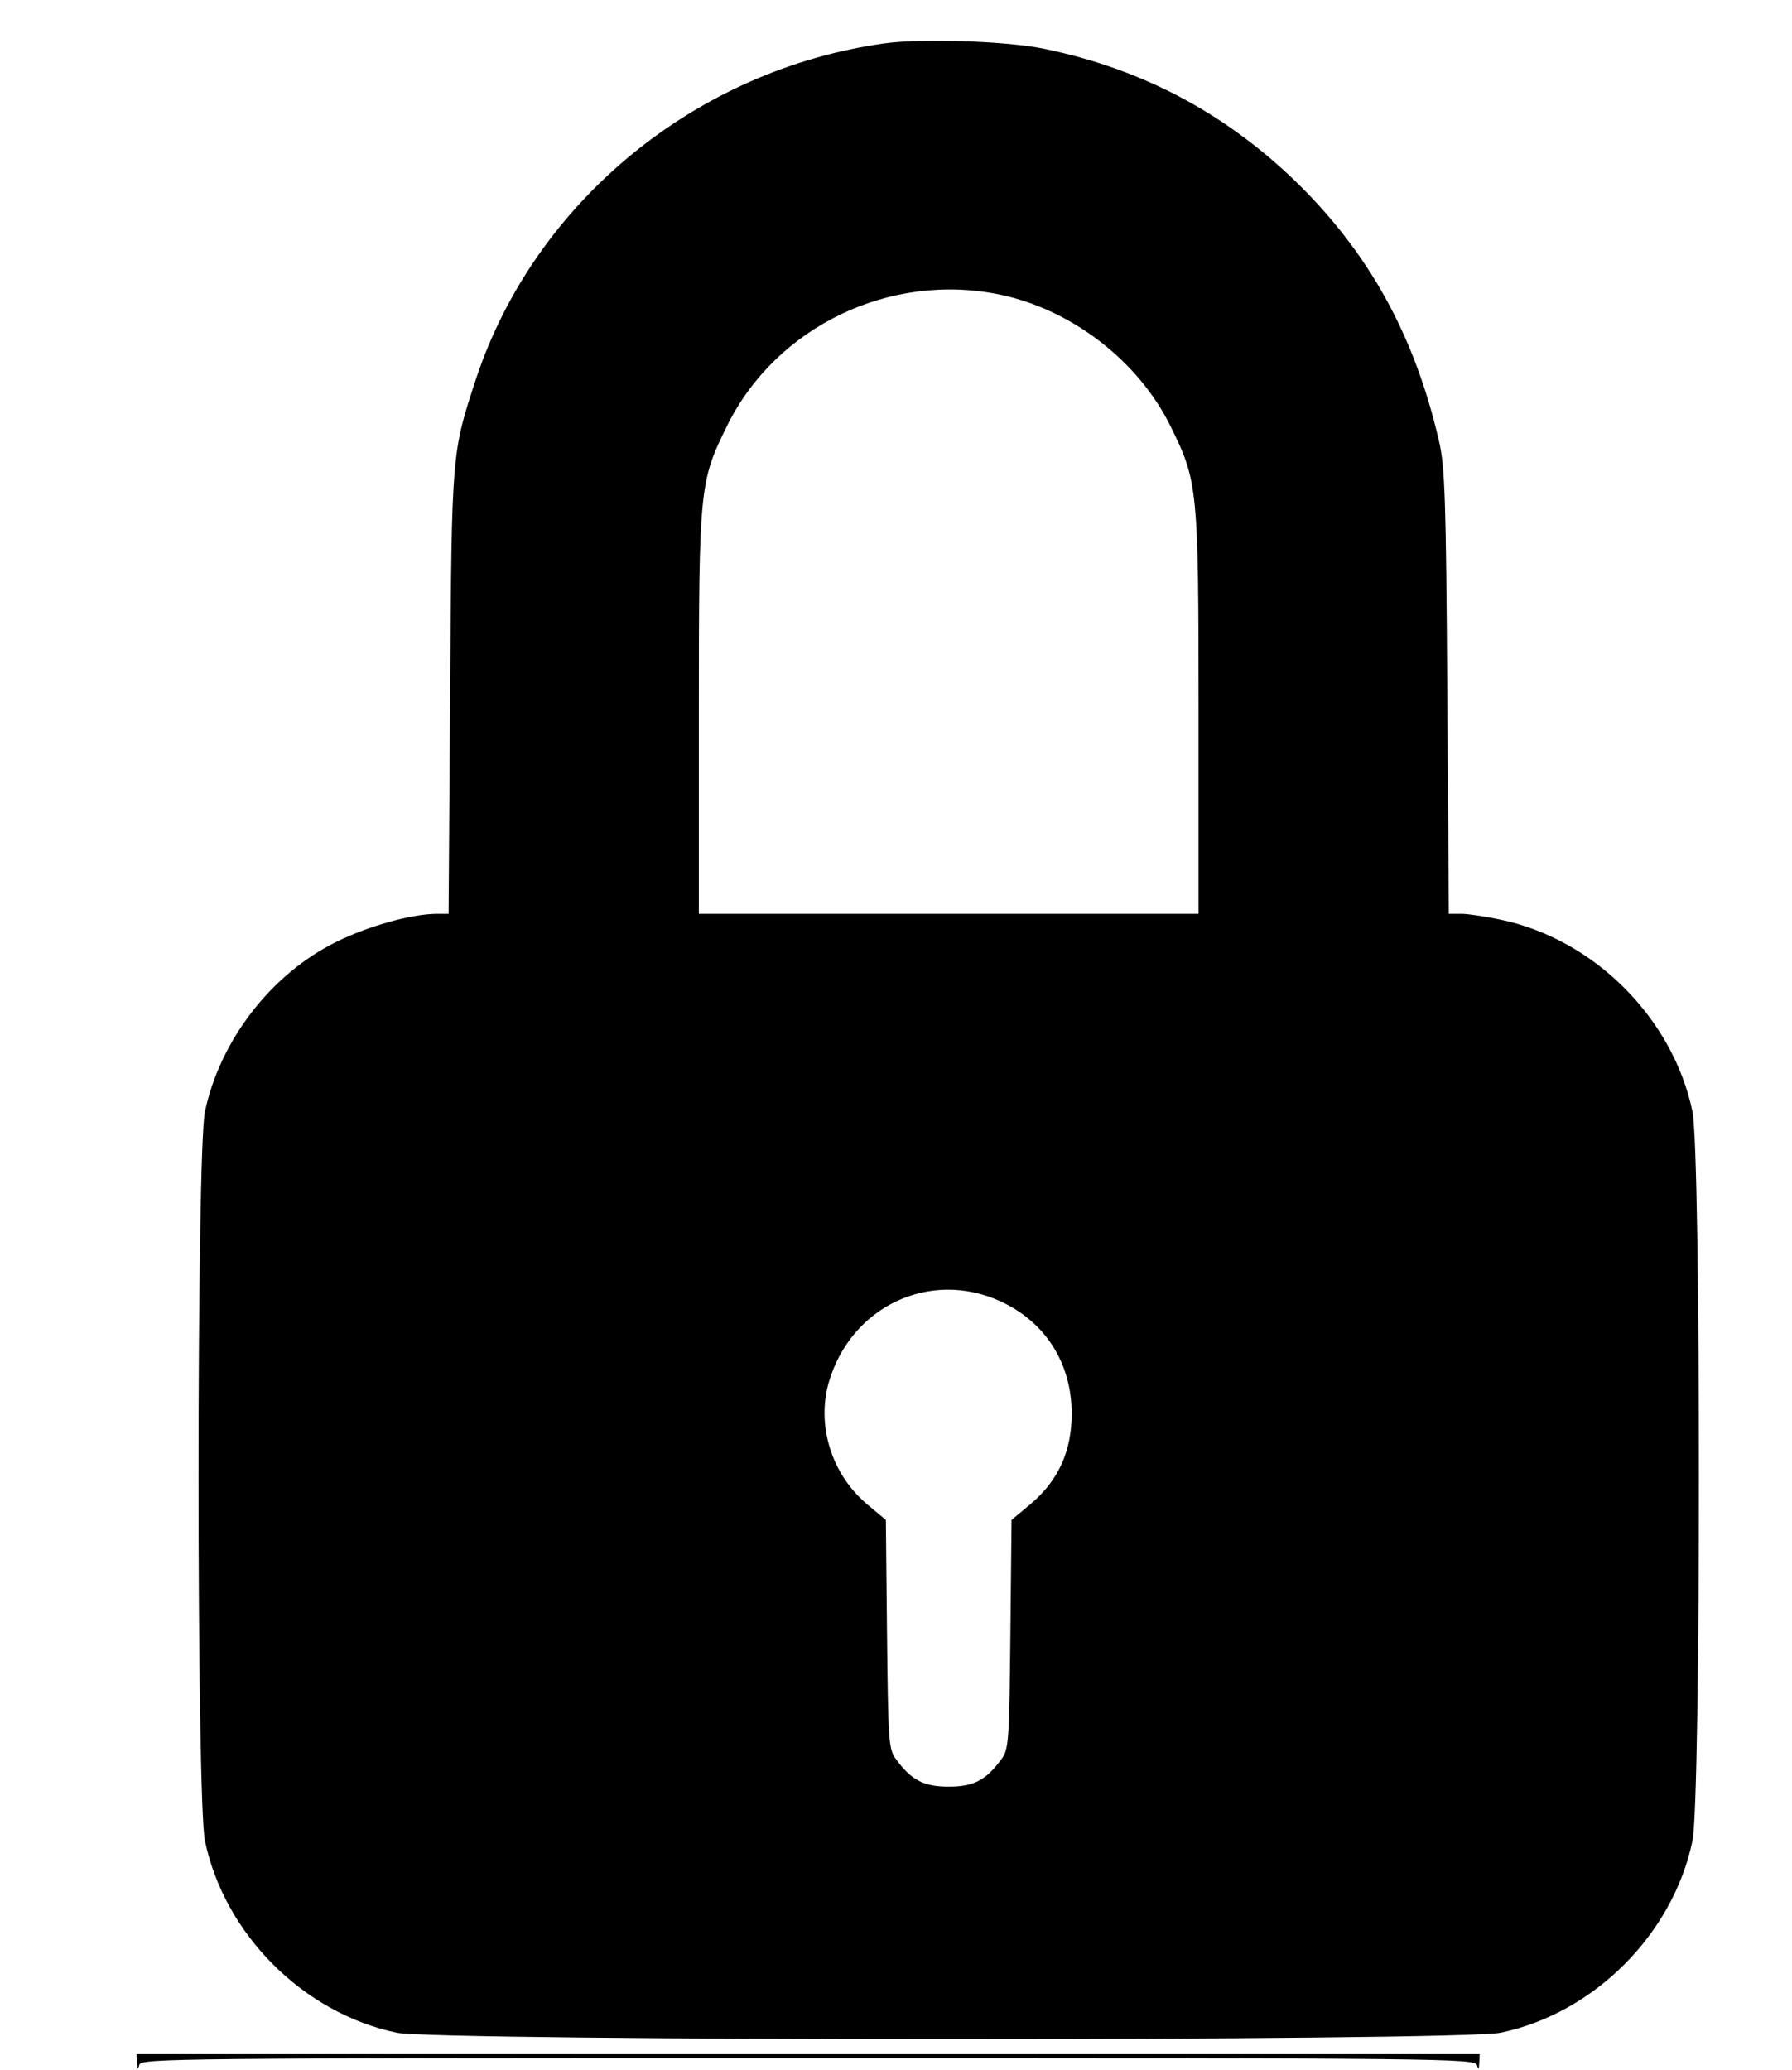 <?xml version="1.0" standalone="no"?>
<!DOCTYPE svg PUBLIC "-//W3C//DTD SVG 20010904//EN"
 "http://www.w3.org/TR/2001/REC-SVG-20010904/DTD/svg10.dtd">
<svg version="1.0" xmlns="http://www.w3.org/2000/svg"
 width="459pt" height="530pt" viewBox="0 0 459 530"
 preserveAspectRatio="xMidYMid meet">

<g transform="translate(0,530) scale(0.1,-0.1)"
fill="#000000" stroke="none">
<path d="M2266 5189 c-483 -67 -895 -405 -1046 -857 -63 -192 -63 -185 -67
-804 l-4 -568 -32 0 c-65 -1 -173 -31 -256 -72 -166 -82 -297 -251 -336 -434
-22 -103 -22 -1765 0 -1868 50 -239 252 -441 491 -491 104 -22 2724 -22 2828
0 239 50 441 252 491 491 22 103 22 1765 0 1868 -50 239 -252 441 -491 491
-38 8 -83 15 -101 15 l-32 0 -4 568 c-3 493 -6 577 -21 642 -63 273 -181 485
-370 668 -181 174 -393 286 -641 337 -96 20 -314 27 -409 14z m298 -644 c183
-39 352 -170 434 -336 70 -142 72 -157 72 -736 l0 -513 -640 0 -640 0 0 513
c0 579 2 594 72 736 126 256 420 396 702 336z m-2 -2577 c116 -53 183 -159
183 -288 0 -96 -34 -171 -105 -231 l-49 -41 -3 -293 c-3 -278 -4 -295 -24
-321 -39 -53 -71 -69 -134 -69 -63 0 -95 16 -134 69 -20 26 -21 43 -24 321
l-3 293 -49 41 c-90 76 -129 201 -97 312 57 194 259 289 439 207z"/>
<path d="M351 18 c1 -17 2 -19 6 -5 4 16 94 17 1713 17 1619 0 1709 -1 1713
-18 4 -13 5 -11 6 6 l1 22 -1720 0 -1720 0 1 -22z"/>
</g>
</svg>
